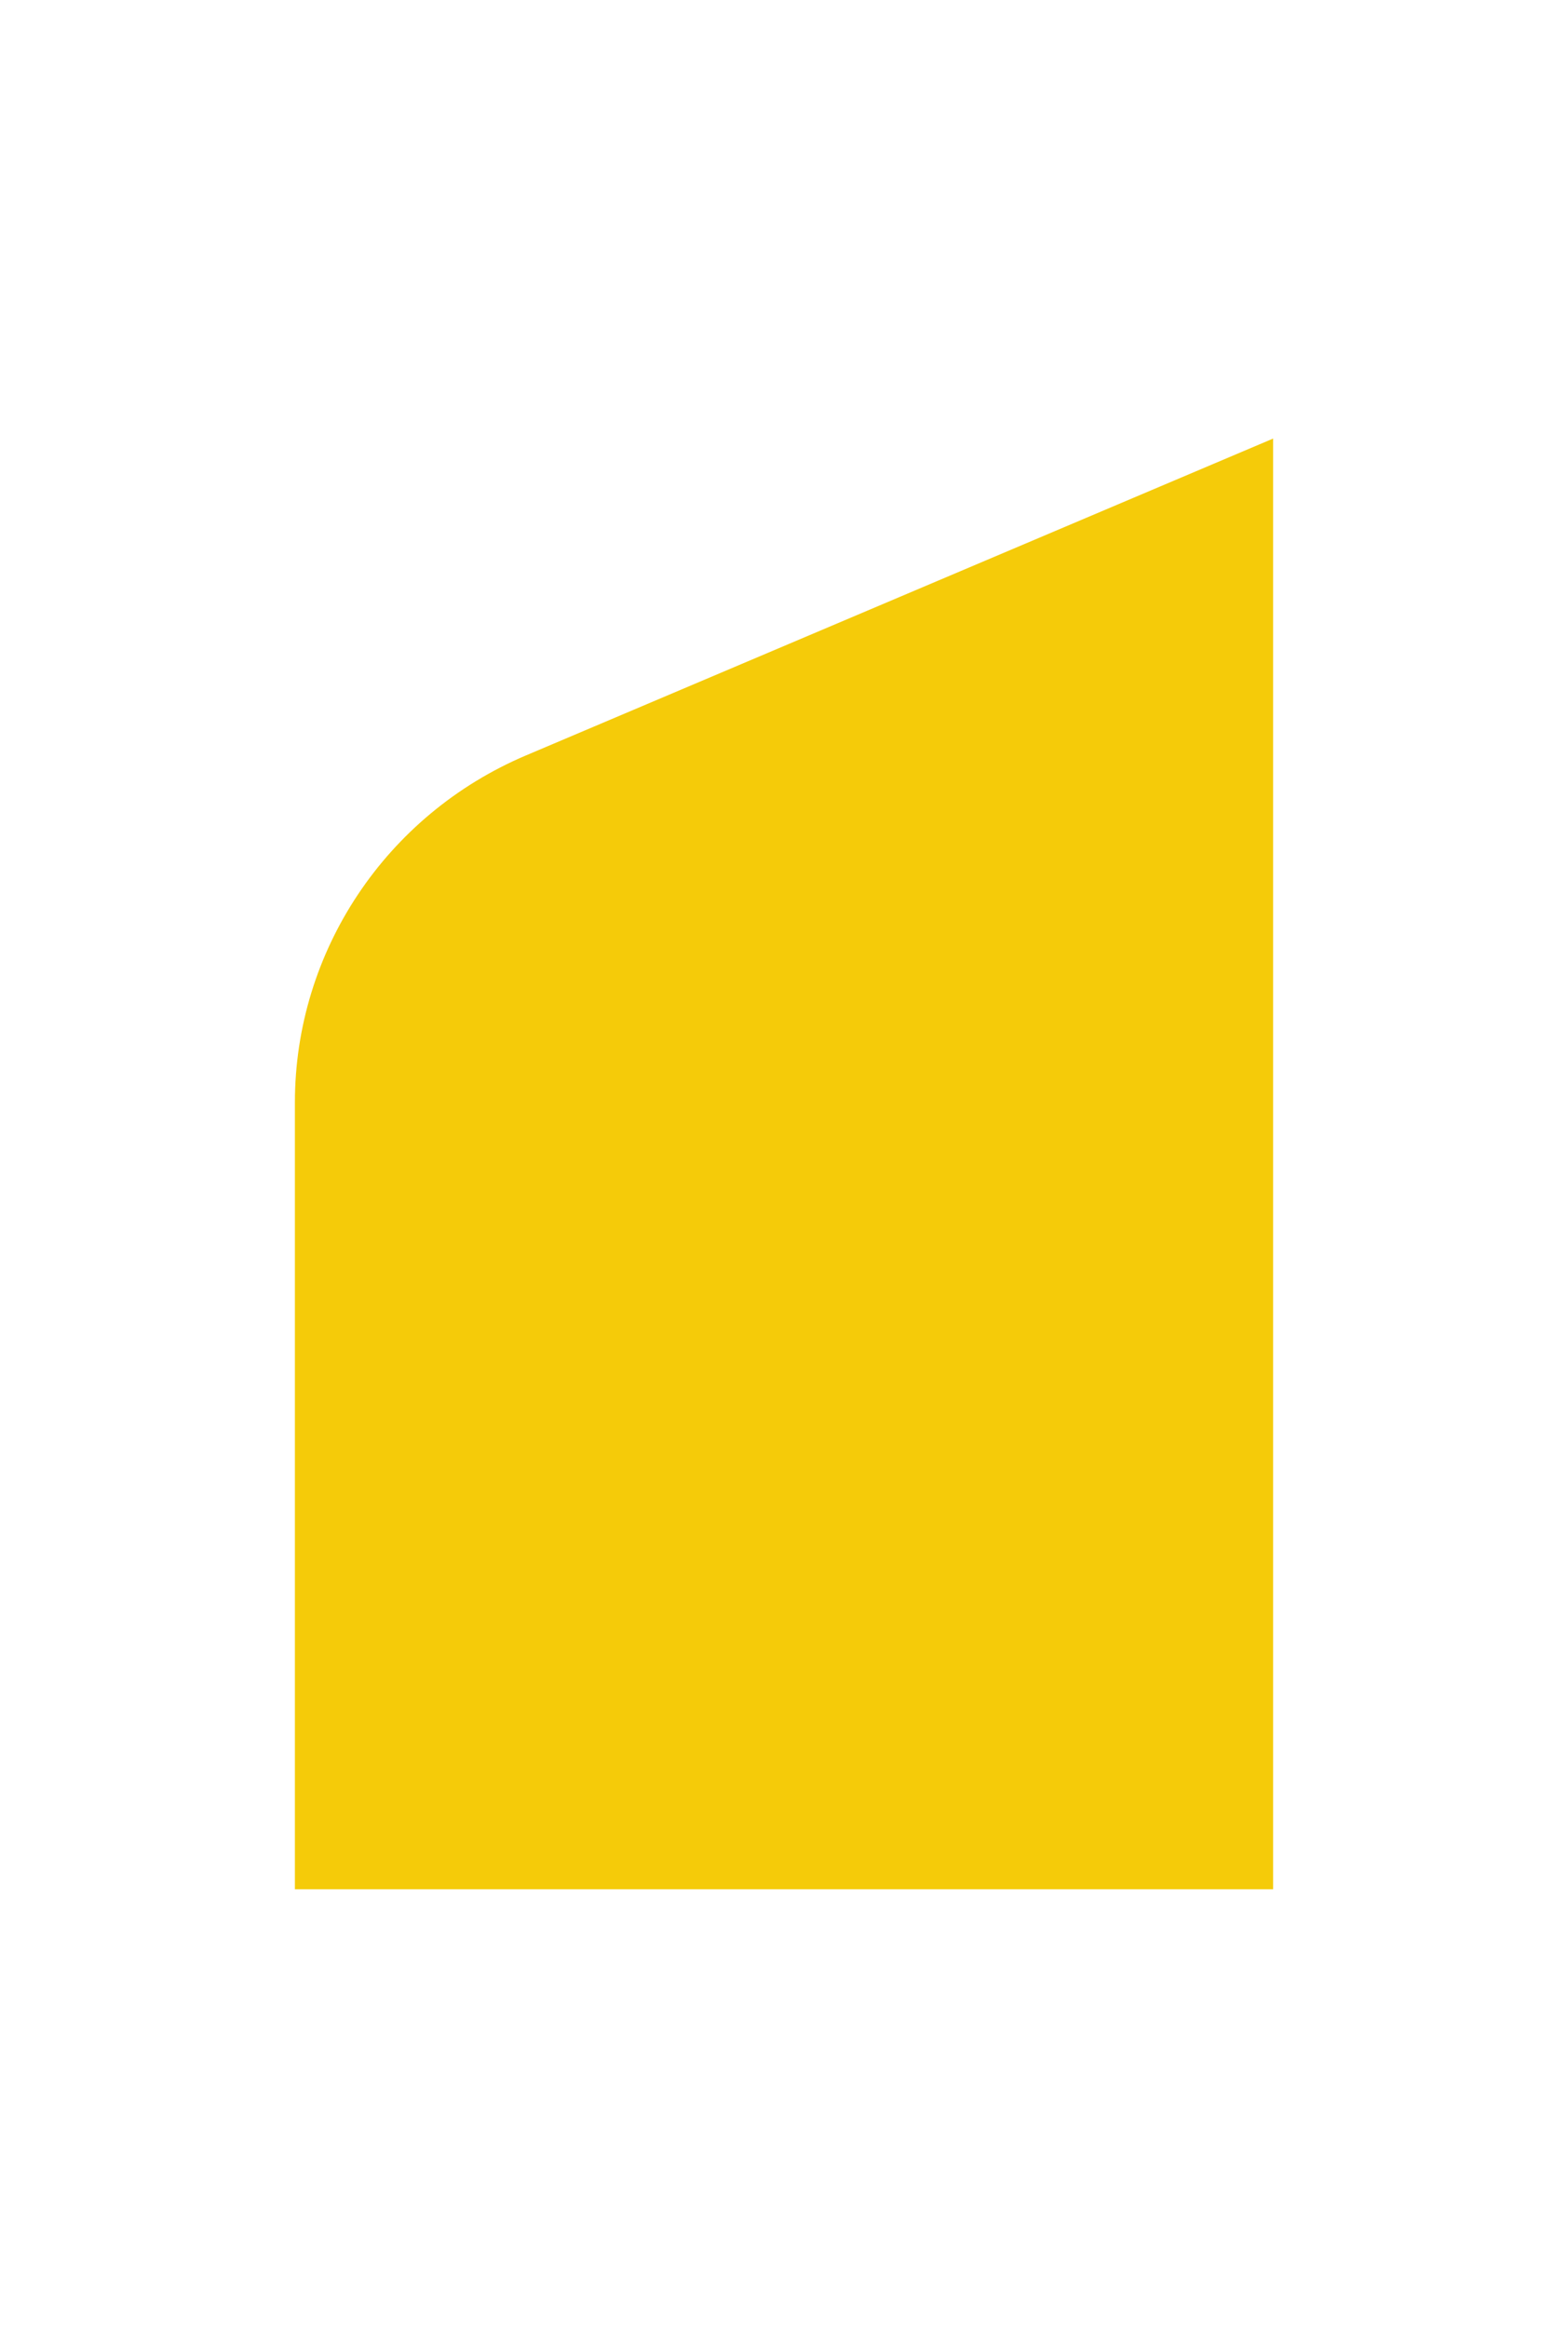 <?xml version="1.0" encoding="utf-8"?>
<!-- Generator: Adobe Illustrator 26.1.0, SVG Export Plug-In . SVG Version: 6.00 Build 0)  -->
<svg version="1.1" xmlns="http://www.w3.org/2000/svg" xmlns:xlink="http://www.w3.org/1999/xlink" x="0px" y="0px"
	 viewBox="0 0 1772.07 2630.3" style="enable-background:new 0 0 1772.07 2630.3;" xml:space="preserve">
<style type="text/css">
	.st0{fill:#F5CB09;}
</style>
<g id="Livello_1">
	<g>
		<path class="st0" d="M333.28,1245.71c0-170.72,102.77-325,261.26-392.19l844.25-357.96v1639.18H333.28V1245.71z"/>
	</g>
</g>
<g id="Livello_2">
</g>
</svg>
